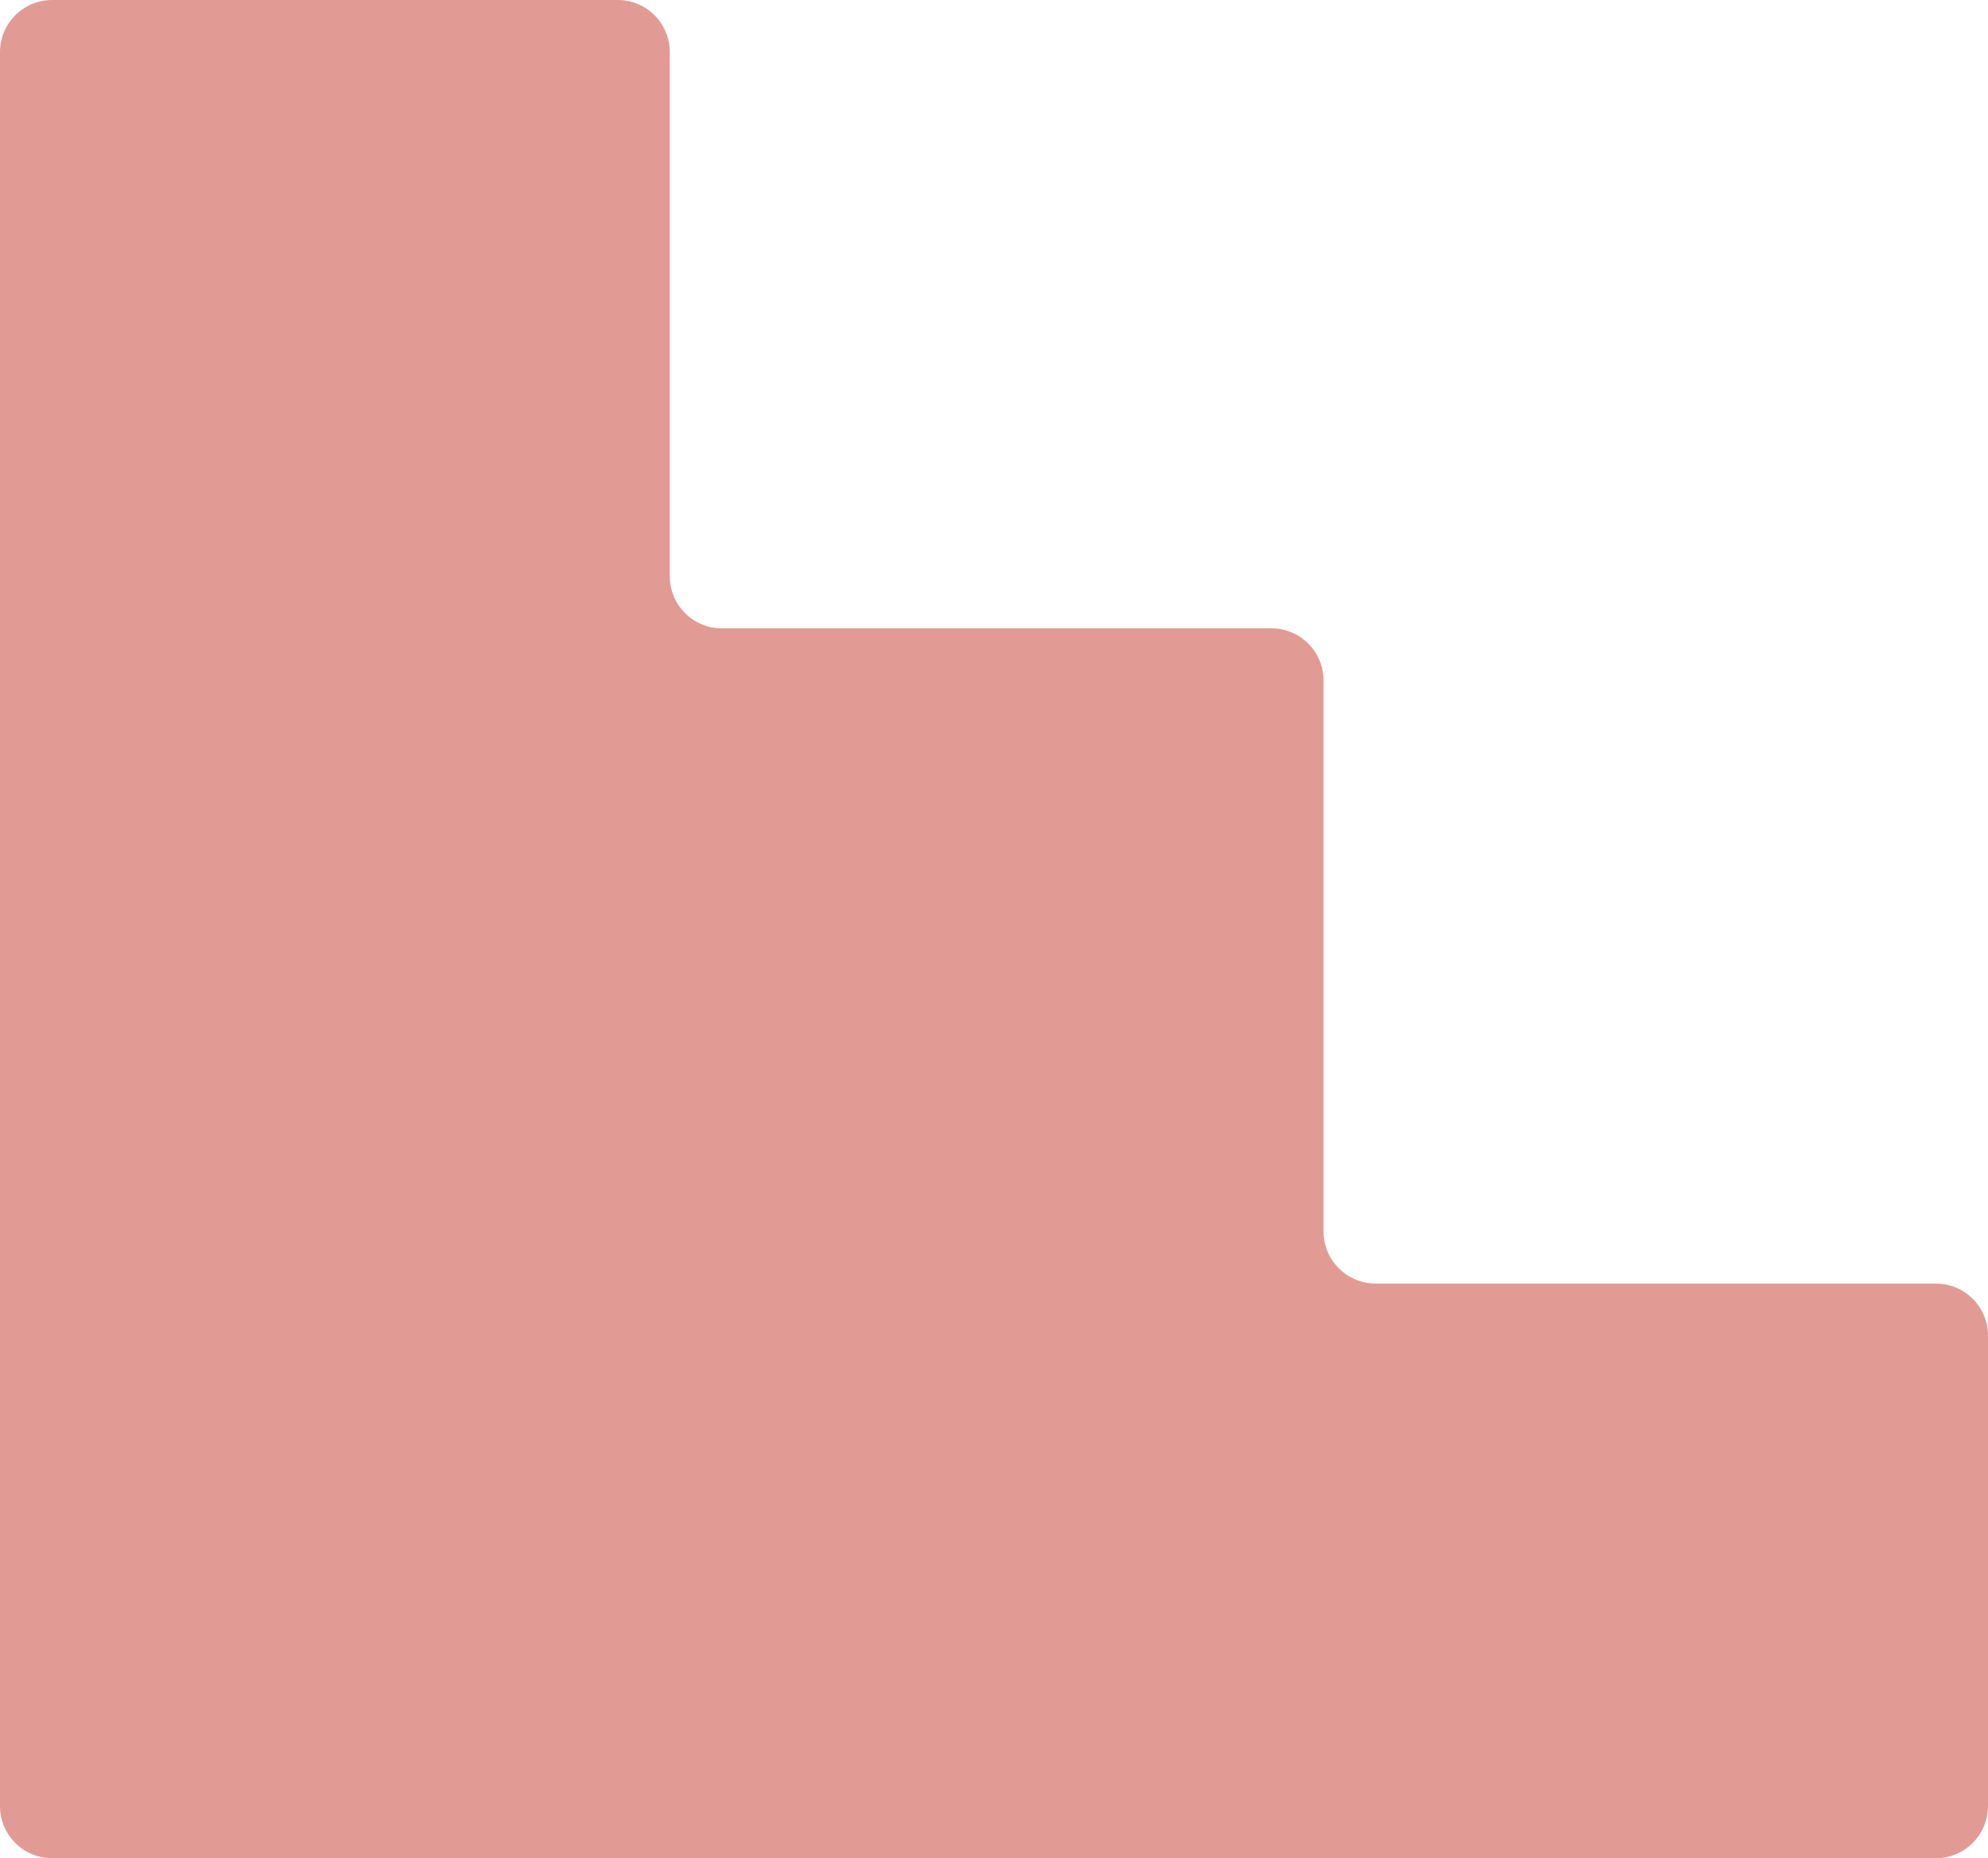 <svg width="229" height="214" viewBox="0 0 229 214" fill="none" xmlns="http://www.w3.org/2000/svg">
<path d="M71.156 0H6C2.686 0 0 2.686 0 6V208C0 211.314 2.686 214 6 214H223C226.314 214 229 211.314 229 208V153.821C229 150.507 226.314 147.821 223 147.821H158.461C155.147 147.821 152.461 145.135 152.461 141.821V78.364C152.461 75.05 149.775 72.364 146.461 72.364H83.156C79.843 72.364 77.156 69.678 77.156 66.364V6C77.156 2.686 74.47 0 71.156 0Z" fill="#E29B94"/>
</svg>
